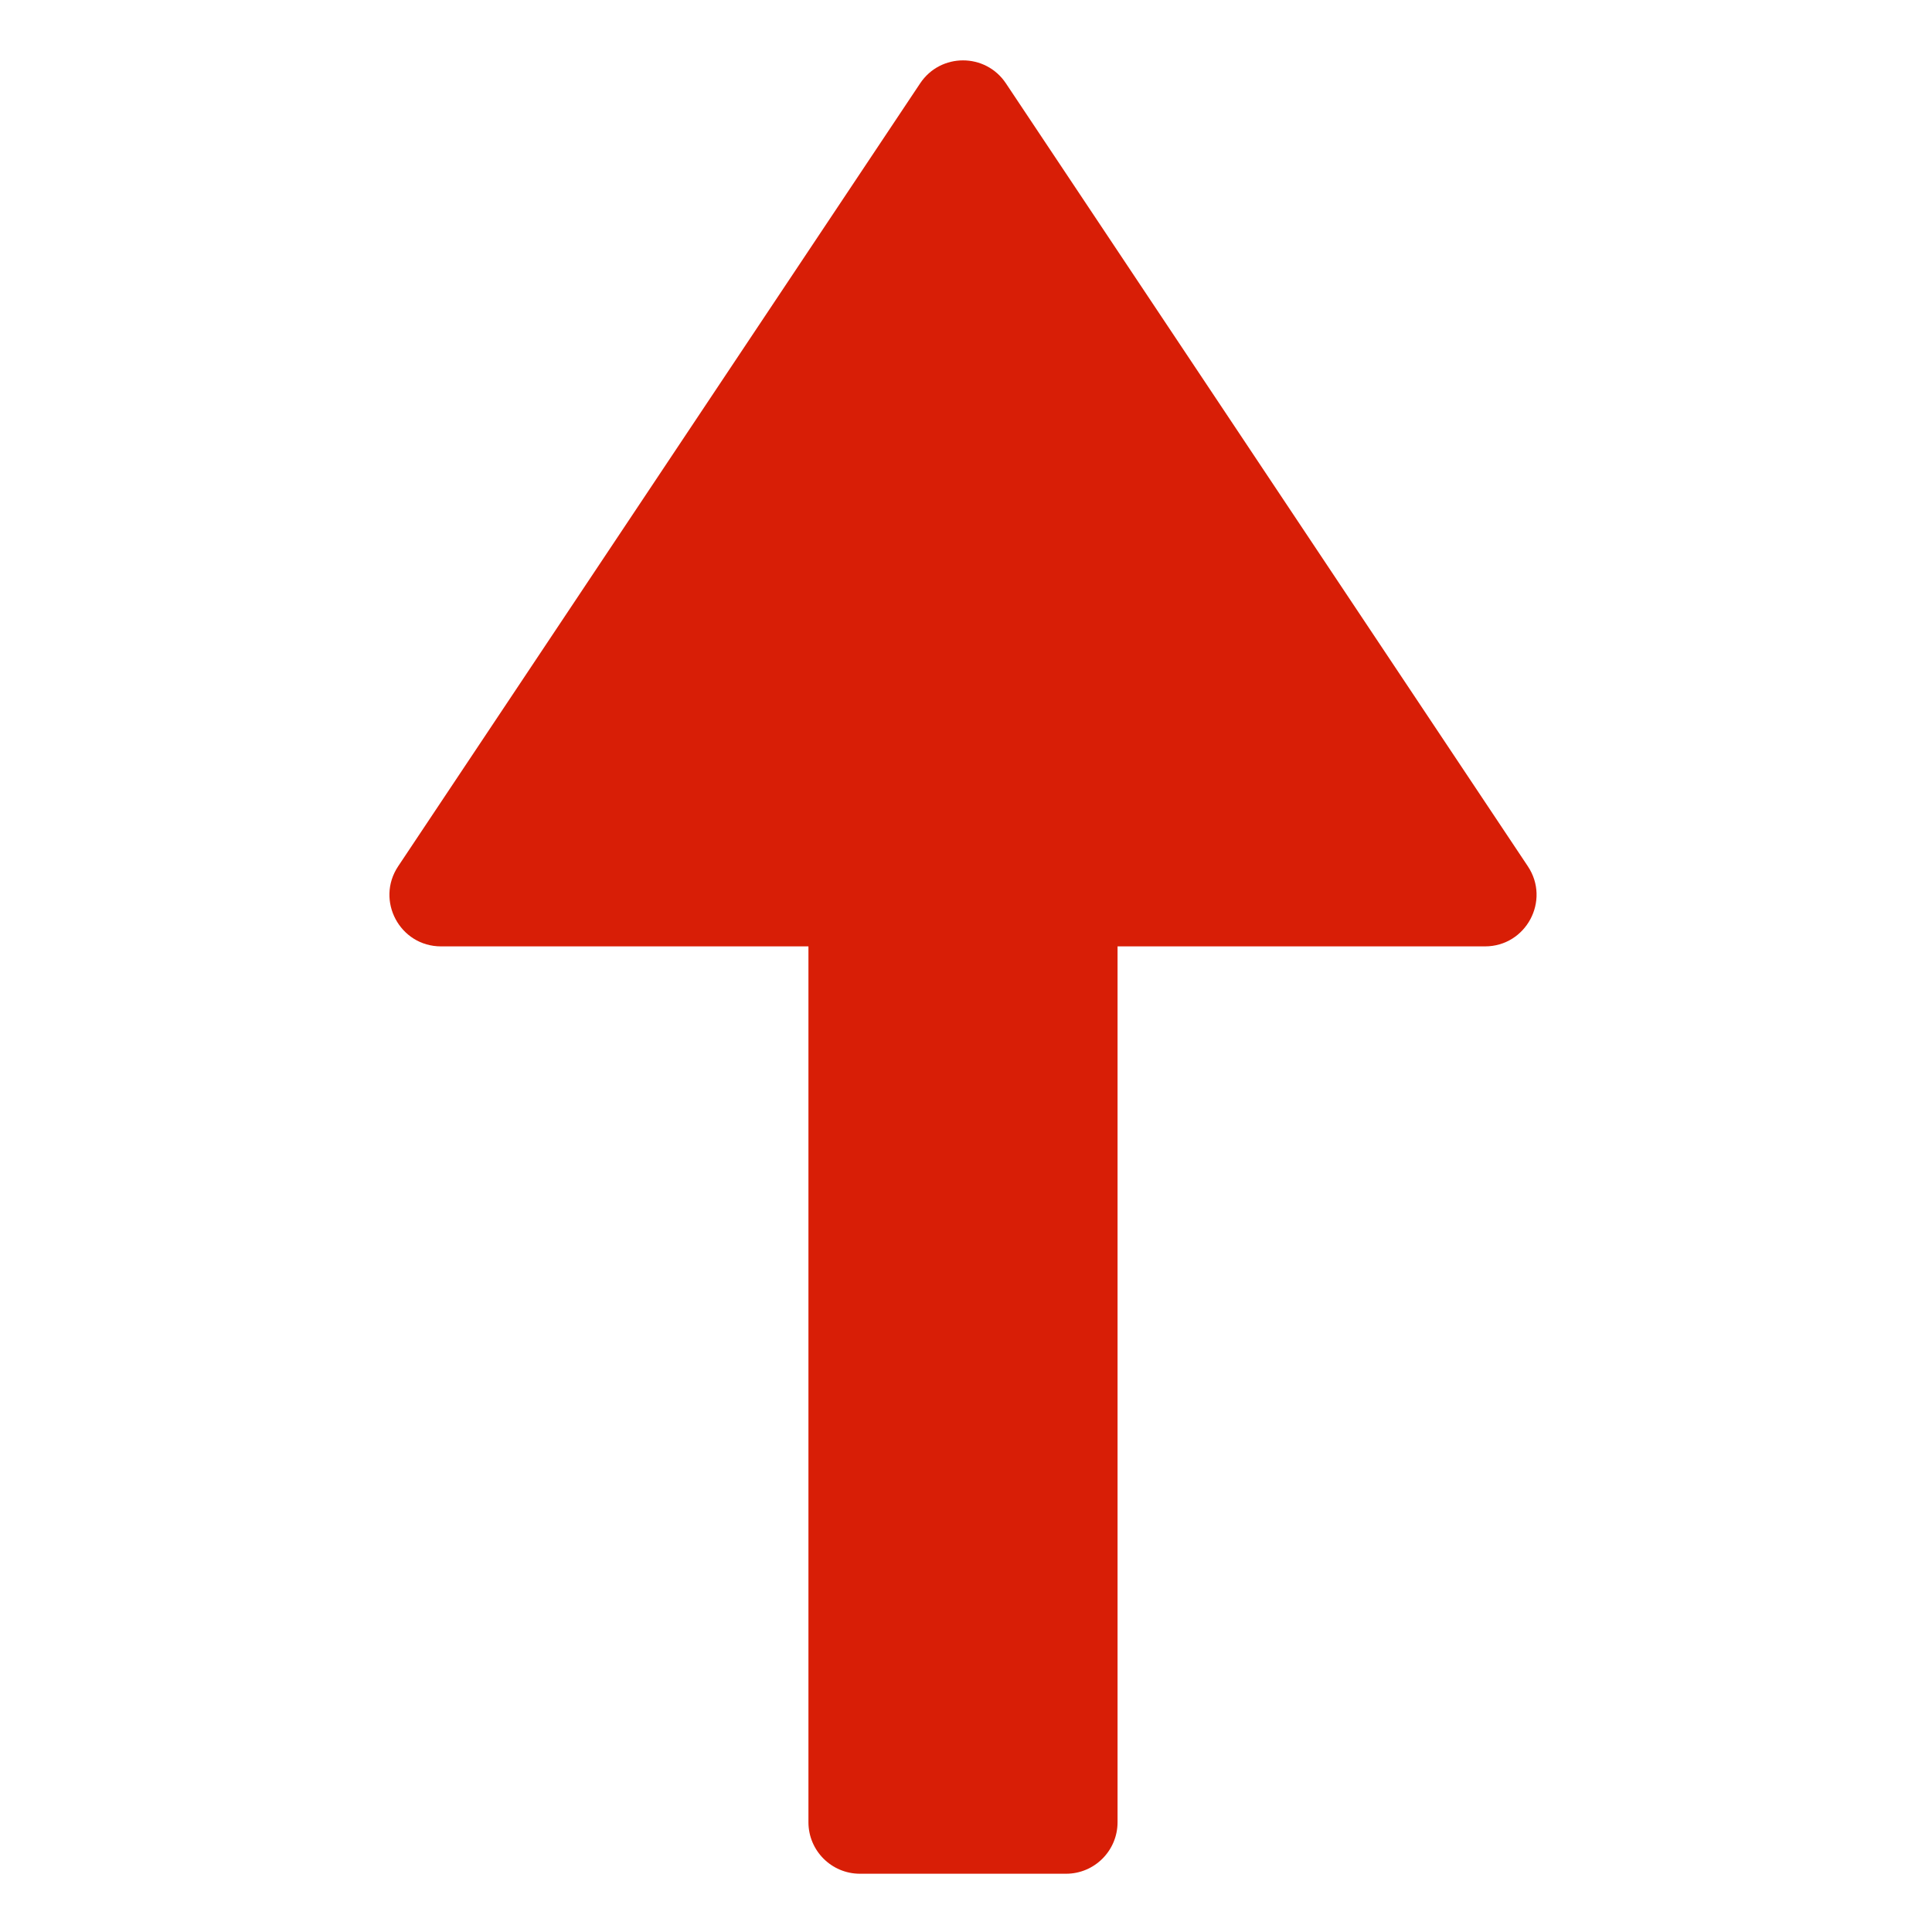 <?xml version="1.0" standalone="no"?><!DOCTYPE svg PUBLIC "-//W3C//DTD SVG 1.1//EN" "http://www.w3.org/Graphics/SVG/1.1/DTD/svg11.dtd"><svg t="1484488948229" class="icon" style="" viewBox="0 0 1024 1024" version="1.1" xmlns="http://www.w3.org/2000/svg" p-id="999" xmlns:xlink="http://www.w3.org/1999/xlink" width="48" height="48"><defs><style type="text/css"></style></defs><path d="M565.021 993.12l-109.226 0c-15.082 0-27.306-12.226-27.306-27.306L428.49 337.758c0-15.082 12.224-27.307 27.306-27.307l109.226 0c15.08 0 27.306 12.226 27.306 27.307l0 628.056C592.326 980.894 580.101 993.12 565.021 993.12L565.021 993.12zM565.021 993.12" p-id="1000" fill="#d81e06"></path><path d="M533.146 44.163l276.643 414.982c12.094 18.149-0.912 42.456-22.718 42.456L233.752 501.602c-21.806 0-34.819-24.307-22.718-42.456L487.707 44.163C498.514 27.946 522.333 27.946 533.146 44.163L533.146 44.163zM533.146 44.163" p-id="1001" fill="#d81e06"></path></svg>